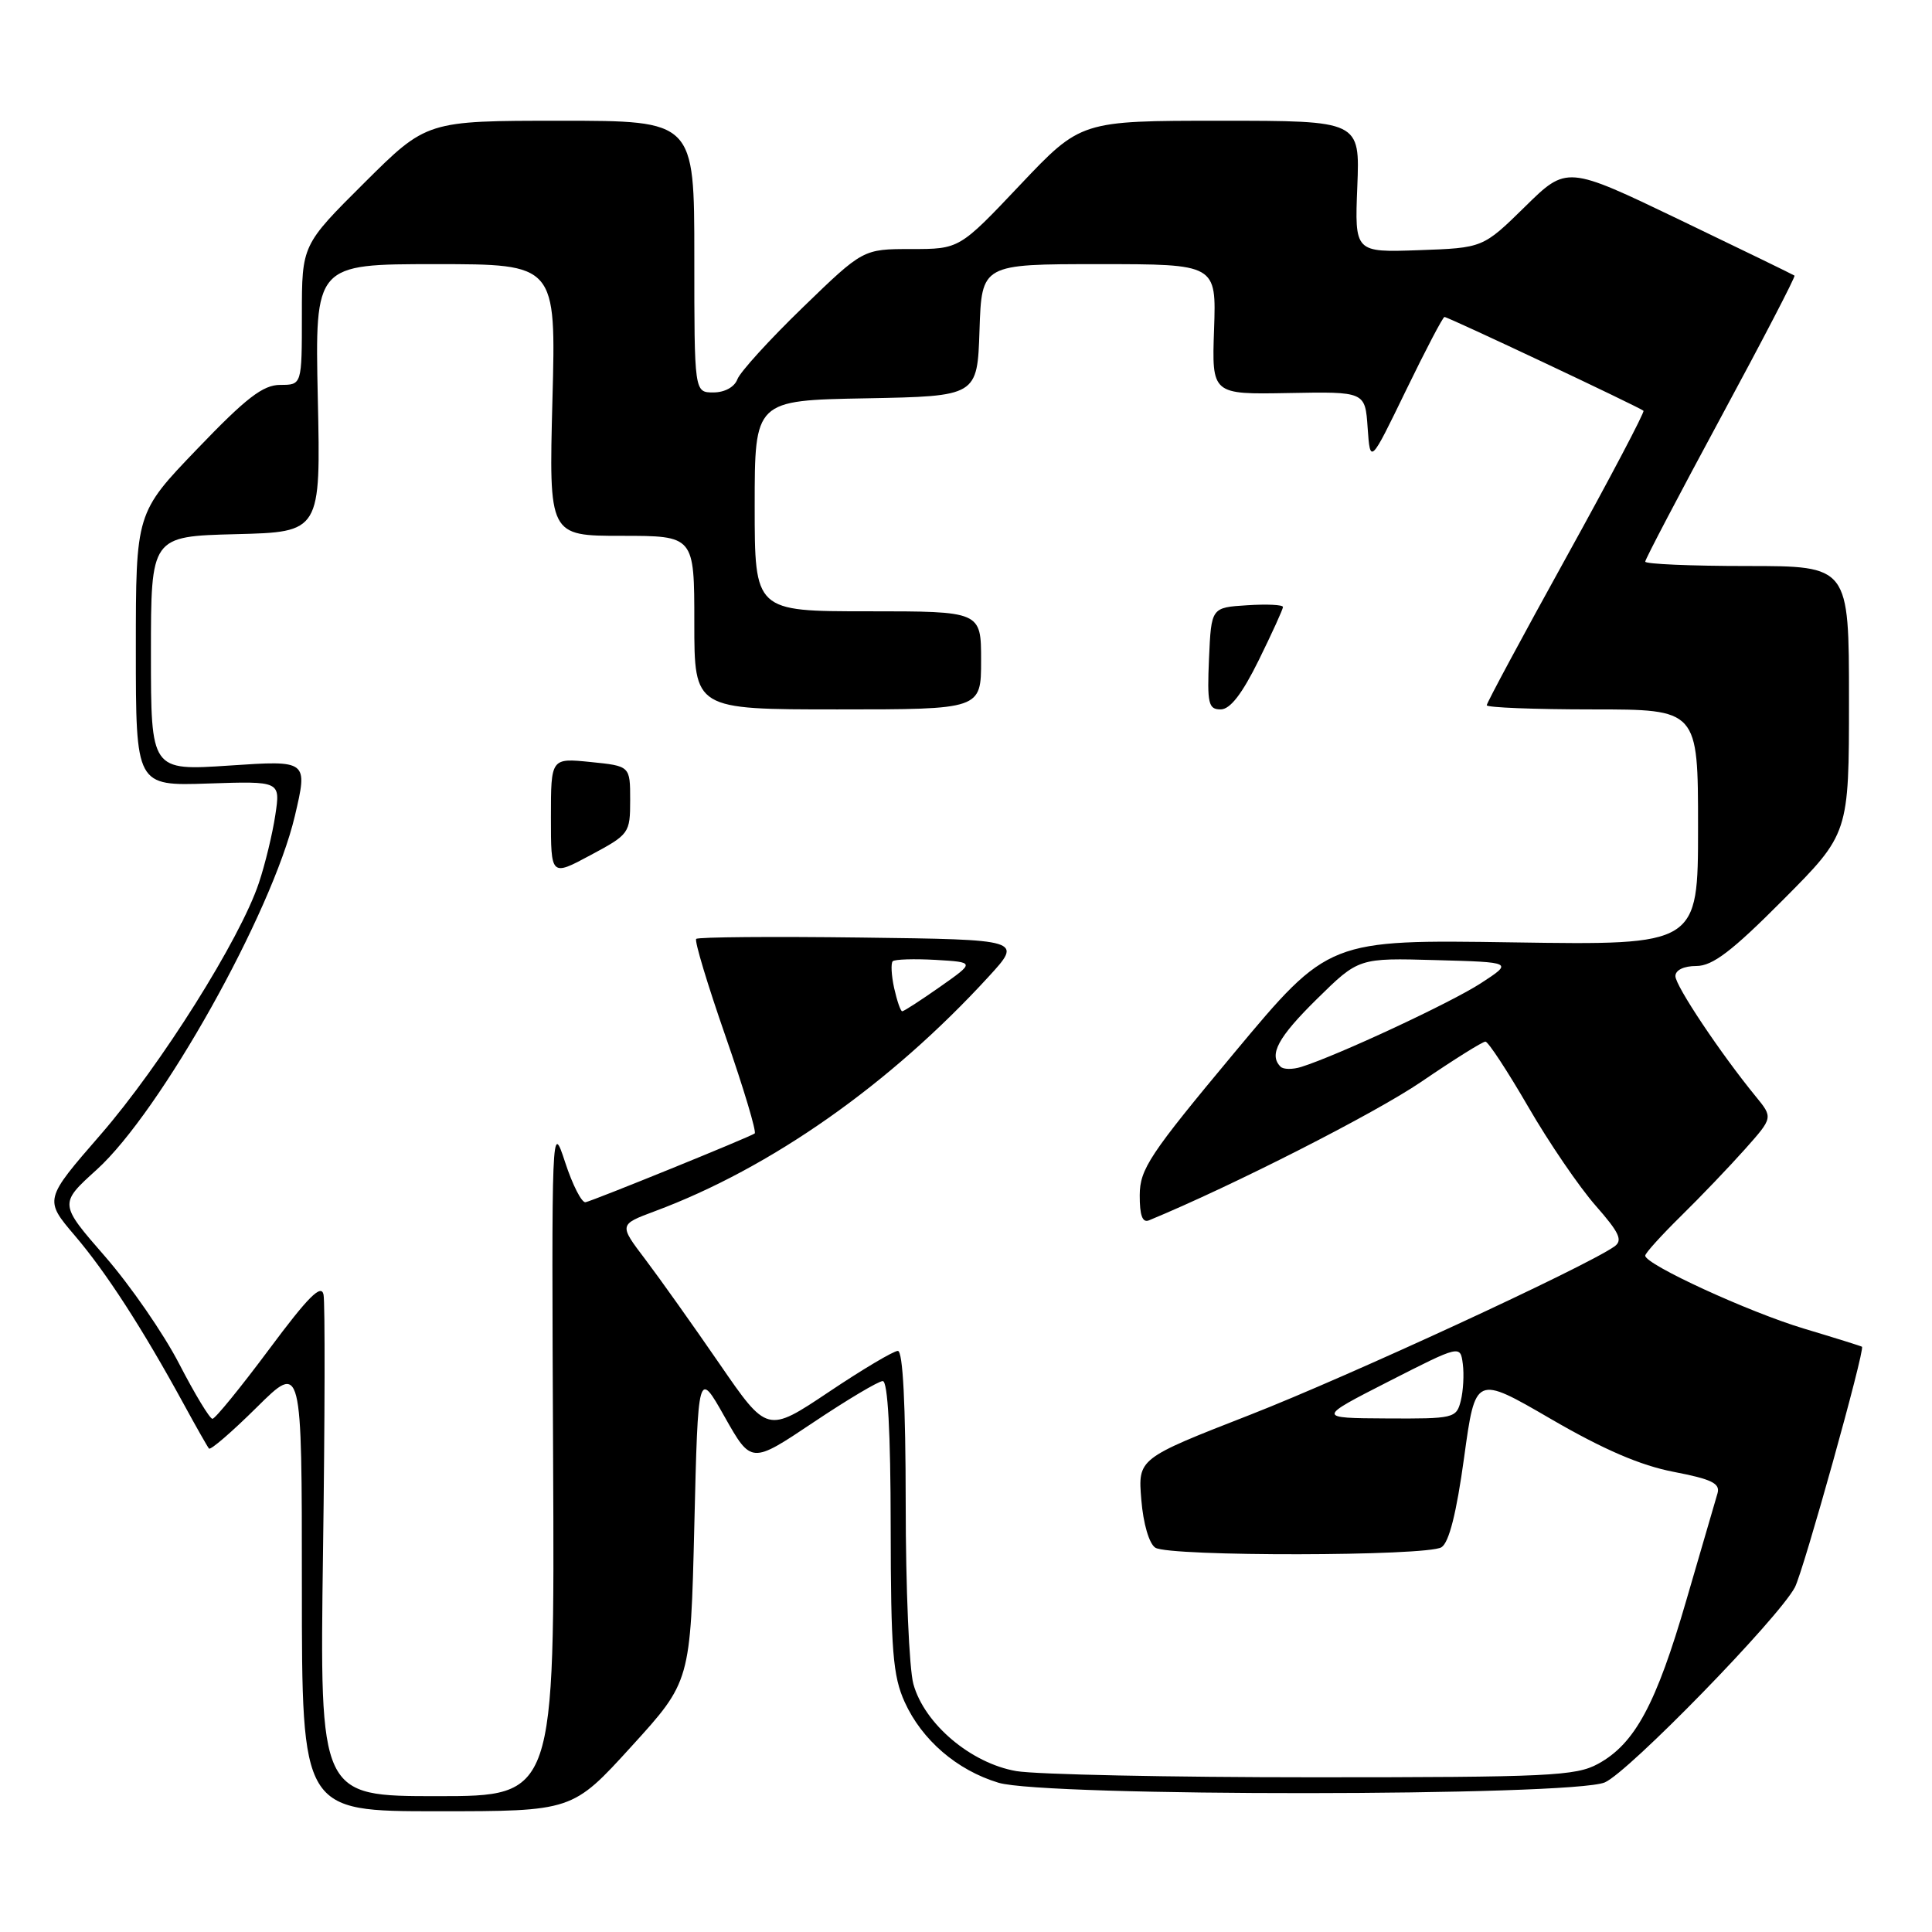 <?xml version="1.0" encoding="UTF-8" standalone="no"?>
<!DOCTYPE svg PUBLIC "-//W3C//DTD SVG 1.1//EN" "http://www.w3.org/Graphics/SVG/1.1/DTD/svg11.dtd" >
<svg xmlns="http://www.w3.org/2000/svg" xmlns:xlink="http://www.w3.org/1999/xlink" version="1.1" viewBox="0 0 256 256">
 <g >
 <path fill="currentColor"
d=" M 83.67 231.41 C 91.50 222.81 91.50 222.81 92.00 202.16 C 92.50 181.50 92.50 181.50 96.02 187.74 C 99.55 193.98 99.55 193.98 107.75 188.49 C 112.26 185.47 116.41 183.00 116.97 183.00 C 117.64 183.00 118.01 189.77 118.02 202.25 C 118.04 218.76 118.31 222.08 119.88 225.54 C 122.16 230.56 126.80 234.56 132.30 236.22 C 138.43 238.09 208.21 238.04 212.64 236.18 C 215.75 234.86 235.62 214.48 237.83 210.33 C 238.95 208.22 247.17 178.77 246.72 178.45 C 246.60 178.36 243.14 177.28 239.04 176.05 C 231.73 173.86 218.00 167.55 218.00 166.38 C 218.00 166.05 220.14 163.69 222.75 161.12 C 225.36 158.56 229.17 154.57 231.22 152.27 C 234.94 148.09 234.94 148.09 232.65 145.29 C 228.00 139.61 222.00 130.63 222.00 129.34 C 222.00 128.54 223.12 128.00 224.77 128.00 C 226.92 128.00 229.49 126.05 236.27 119.23 C 245.00 110.46 245.00 110.46 245.00 92.73 C 245.00 75.00 245.00 75.00 231.50 75.00 C 224.07 75.00 218.00 74.74 218.00 74.42 C 218.00 74.10 222.52 65.50 228.03 55.29 C 233.55 45.08 237.94 36.64 237.78 36.52 C 237.63 36.40 230.78 33.07 222.56 29.12 C 207.61 21.94 207.61 21.94 202.06 27.40 C 196.50 32.85 196.50 32.85 188.00 33.15 C 179.50 33.45 179.50 33.45 179.85 24.72 C 180.20 16.00 180.20 16.00 161.71 16.00 C 143.22 16.00 143.22 16.00 135.17 24.50 C 127.13 33.00 127.13 33.00 120.74 33.00 C 114.36 33.00 114.36 33.00 106.36 40.75 C 101.96 45.01 98.07 49.29 97.71 50.25 C 97.33 51.28 96.03 52.00 94.53 52.00 C 92.00 52.00 92.00 52.00 92.00 34.00 C 92.00 16.00 92.00 16.00 74.27 16.00 C 56.54 16.00 56.54 16.00 48.27 24.23 C 40.00 32.46 40.00 32.46 40.00 41.73 C 40.00 51.00 40.00 51.00 37.14 51.00 C 34.85 51.00 32.63 52.71 26.14 59.48 C 18.00 67.95 18.00 67.95 18.00 86.05 C 18.00 104.14 18.00 104.14 27.58 103.82 C 37.16 103.50 37.16 103.50 36.48 108.00 C 36.11 110.47 35.13 114.53 34.30 117.00 C 31.82 124.44 21.31 141.15 13.34 150.33 C 5.85 158.95 5.85 158.95 9.92 163.73 C 14.05 168.57 18.87 176.02 24.32 186.00 C 25.97 189.03 27.49 191.70 27.69 191.94 C 27.89 192.19 30.74 189.73 34.03 186.47 C 40.00 180.56 40.00 180.56 40.00 210.28 C 40.00 240.00 40.00 240.00 57.92 240.00 C 75.85 240.00 75.85 240.00 83.67 231.41 Z  M 42.80 205.75 C 43.05 188.01 43.08 172.62 42.87 171.55 C 42.58 170.08 40.84 171.82 35.65 178.80 C 31.88 183.86 28.51 188.00 28.15 188.00 C 27.79 187.99 25.82 184.73 23.76 180.75 C 21.71 176.76 17.28 170.35 13.93 166.50 C 7.83 159.50 7.83 159.50 12.80 155.00 C 21.28 147.33 36.04 120.98 39.07 108.12 C 40.80 100.74 40.80 100.74 30.40 101.44 C 20.00 102.13 20.00 102.13 20.00 86.60 C 20.00 71.07 20.00 71.07 31.25 70.78 C 42.50 70.50 42.50 70.50 42.11 52.75 C 41.73 35.00 41.73 35.00 57.70 35.00 C 73.68 35.00 73.68 35.00 73.20 53.00 C 72.73 71.00 72.73 71.00 82.37 71.00 C 92.00 71.00 92.00 71.00 92.00 82.50 C 92.00 94.00 92.00 94.00 111.00 94.00 C 130.00 94.00 130.00 94.00 130.00 87.50 C 130.00 81.00 130.00 81.00 115.00 81.00 C 100.00 81.00 100.00 81.00 100.00 67.03 C 100.00 53.05 100.00 53.05 114.75 52.78 C 129.50 52.50 129.50 52.50 129.79 43.75 C 130.08 35.00 130.08 35.00 145.62 35.00 C 161.17 35.00 161.17 35.00 160.87 43.63 C 160.57 52.27 160.57 52.27 170.73 52.08 C 180.89 51.89 180.89 51.89 181.22 56.69 C 181.56 61.50 181.56 61.50 186.29 51.75 C 188.89 46.39 191.19 42.00 191.40 42.00 C 191.89 42.00 217.33 54.00 217.77 54.43 C 217.94 54.61 213.35 63.34 207.55 73.82 C 201.75 84.31 197.00 93.14 197.00 93.45 C 197.00 93.75 203.30 94.00 211.00 94.00 C 225.00 94.00 225.00 94.00 225.00 109.62 C 225.00 125.24 225.00 125.24 200.53 124.87 C 176.06 124.50 176.06 124.50 163.55 139.50 C 152.33 152.96 151.04 154.90 151.02 158.36 C 151.01 161.06 151.38 162.06 152.25 161.70 C 163.29 157.14 182.24 147.50 188.33 143.34 C 192.64 140.40 196.46 138.01 196.83 138.02 C 197.20 138.03 199.75 141.92 202.50 146.66 C 205.24 151.40 209.26 157.28 211.41 159.73 C 214.59 163.35 215.06 164.36 213.91 165.17 C 210.00 167.91 178.69 182.37 165.64 187.47 C 150.78 193.27 150.78 193.27 151.23 198.73 C 151.49 201.91 152.27 204.56 153.09 205.08 C 154.98 206.27 189.10 206.22 191.00 205.02 C 192.01 204.39 192.99 200.48 194.00 193.14 C 195.50 182.21 195.50 182.21 205.50 188.02 C 212.49 192.08 217.39 194.19 221.78 195.03 C 226.81 196.00 227.96 196.56 227.58 197.87 C 227.31 198.77 225.46 205.12 223.46 212.00 C 219.45 225.83 216.63 231.06 211.75 233.72 C 208.81 235.33 205.18 235.50 174.00 235.50 C 155.03 235.50 137.33 235.13 134.67 234.68 C 128.67 233.65 122.49 228.44 121.03 223.15 C 120.47 221.14 120.01 210.39 120.01 199.25 C 120.00 186.08 119.64 179.00 118.97 179.00 C 118.41 179.00 114.28 181.45 109.81 184.45 C 101.66 189.90 101.66 189.90 95.33 180.70 C 91.85 175.64 87.43 169.42 85.51 166.88 C 82.01 162.27 82.01 162.27 86.75 160.50 C 102.13 154.78 117.95 143.66 131.00 129.41 C 135.50 124.50 135.50 124.50 114.10 124.23 C 102.34 124.08 92.50 124.16 92.25 124.41 C 92.00 124.66 93.76 130.49 96.15 137.35 C 98.54 144.22 100.27 150.00 100.00 150.19 C 99.30 150.69 78.70 159.06 77.59 159.30 C 77.09 159.41 75.87 157.03 74.88 154.00 C 73.10 148.55 73.08 148.93 73.29 193.25 C 73.50 238.00 73.50 238.00 57.93 238.00 C 42.36 238.00 42.36 238.00 42.80 205.75 Z  M 83.50 106.00 C 83.50 101.50 83.50 101.50 78.25 100.97 C 73.00 100.44 73.00 100.44 73.00 108.29 C 73.00 116.13 73.00 116.13 78.25 113.31 C 83.39 110.56 83.50 110.40 83.50 106.00 Z  M 166.79 87.48 C 168.55 83.90 170.00 80.72 170.00 80.43 C 170.00 80.13 167.86 80.03 165.25 80.20 C 160.50 80.50 160.50 80.50 160.20 87.25 C 159.94 93.23 160.12 94.00 161.74 94.00 C 163.00 94.00 164.58 91.96 166.79 87.48 Z  M 184.00 183.05 C 193.50 178.21 193.50 178.21 193.83 180.73 C 194.01 182.11 193.89 184.31 193.56 185.62 C 192.98 187.92 192.64 188.00 183.73 187.95 C 174.50 187.90 174.50 187.90 184.00 183.05 Z  M 169.68 141.34 C 168.09 139.76 169.33 137.46 174.51 132.36 C 180.03 126.93 180.03 126.93 190.26 127.22 C 200.50 127.50 200.50 127.50 196.21 130.29 C 192.24 132.87 177.21 139.87 172.43 141.37 C 171.29 141.73 170.05 141.72 169.68 141.34 Z  M 118.48 130.93 C 118.11 129.24 118.03 127.64 118.29 127.37 C 118.56 127.11 121.12 127.03 123.98 127.19 C 129.19 127.50 129.19 127.50 124.57 130.75 C 122.02 132.54 119.77 134.00 119.55 134.00 C 119.33 134.00 118.86 132.62 118.48 130.93 Z "/>
</g>
</svg>